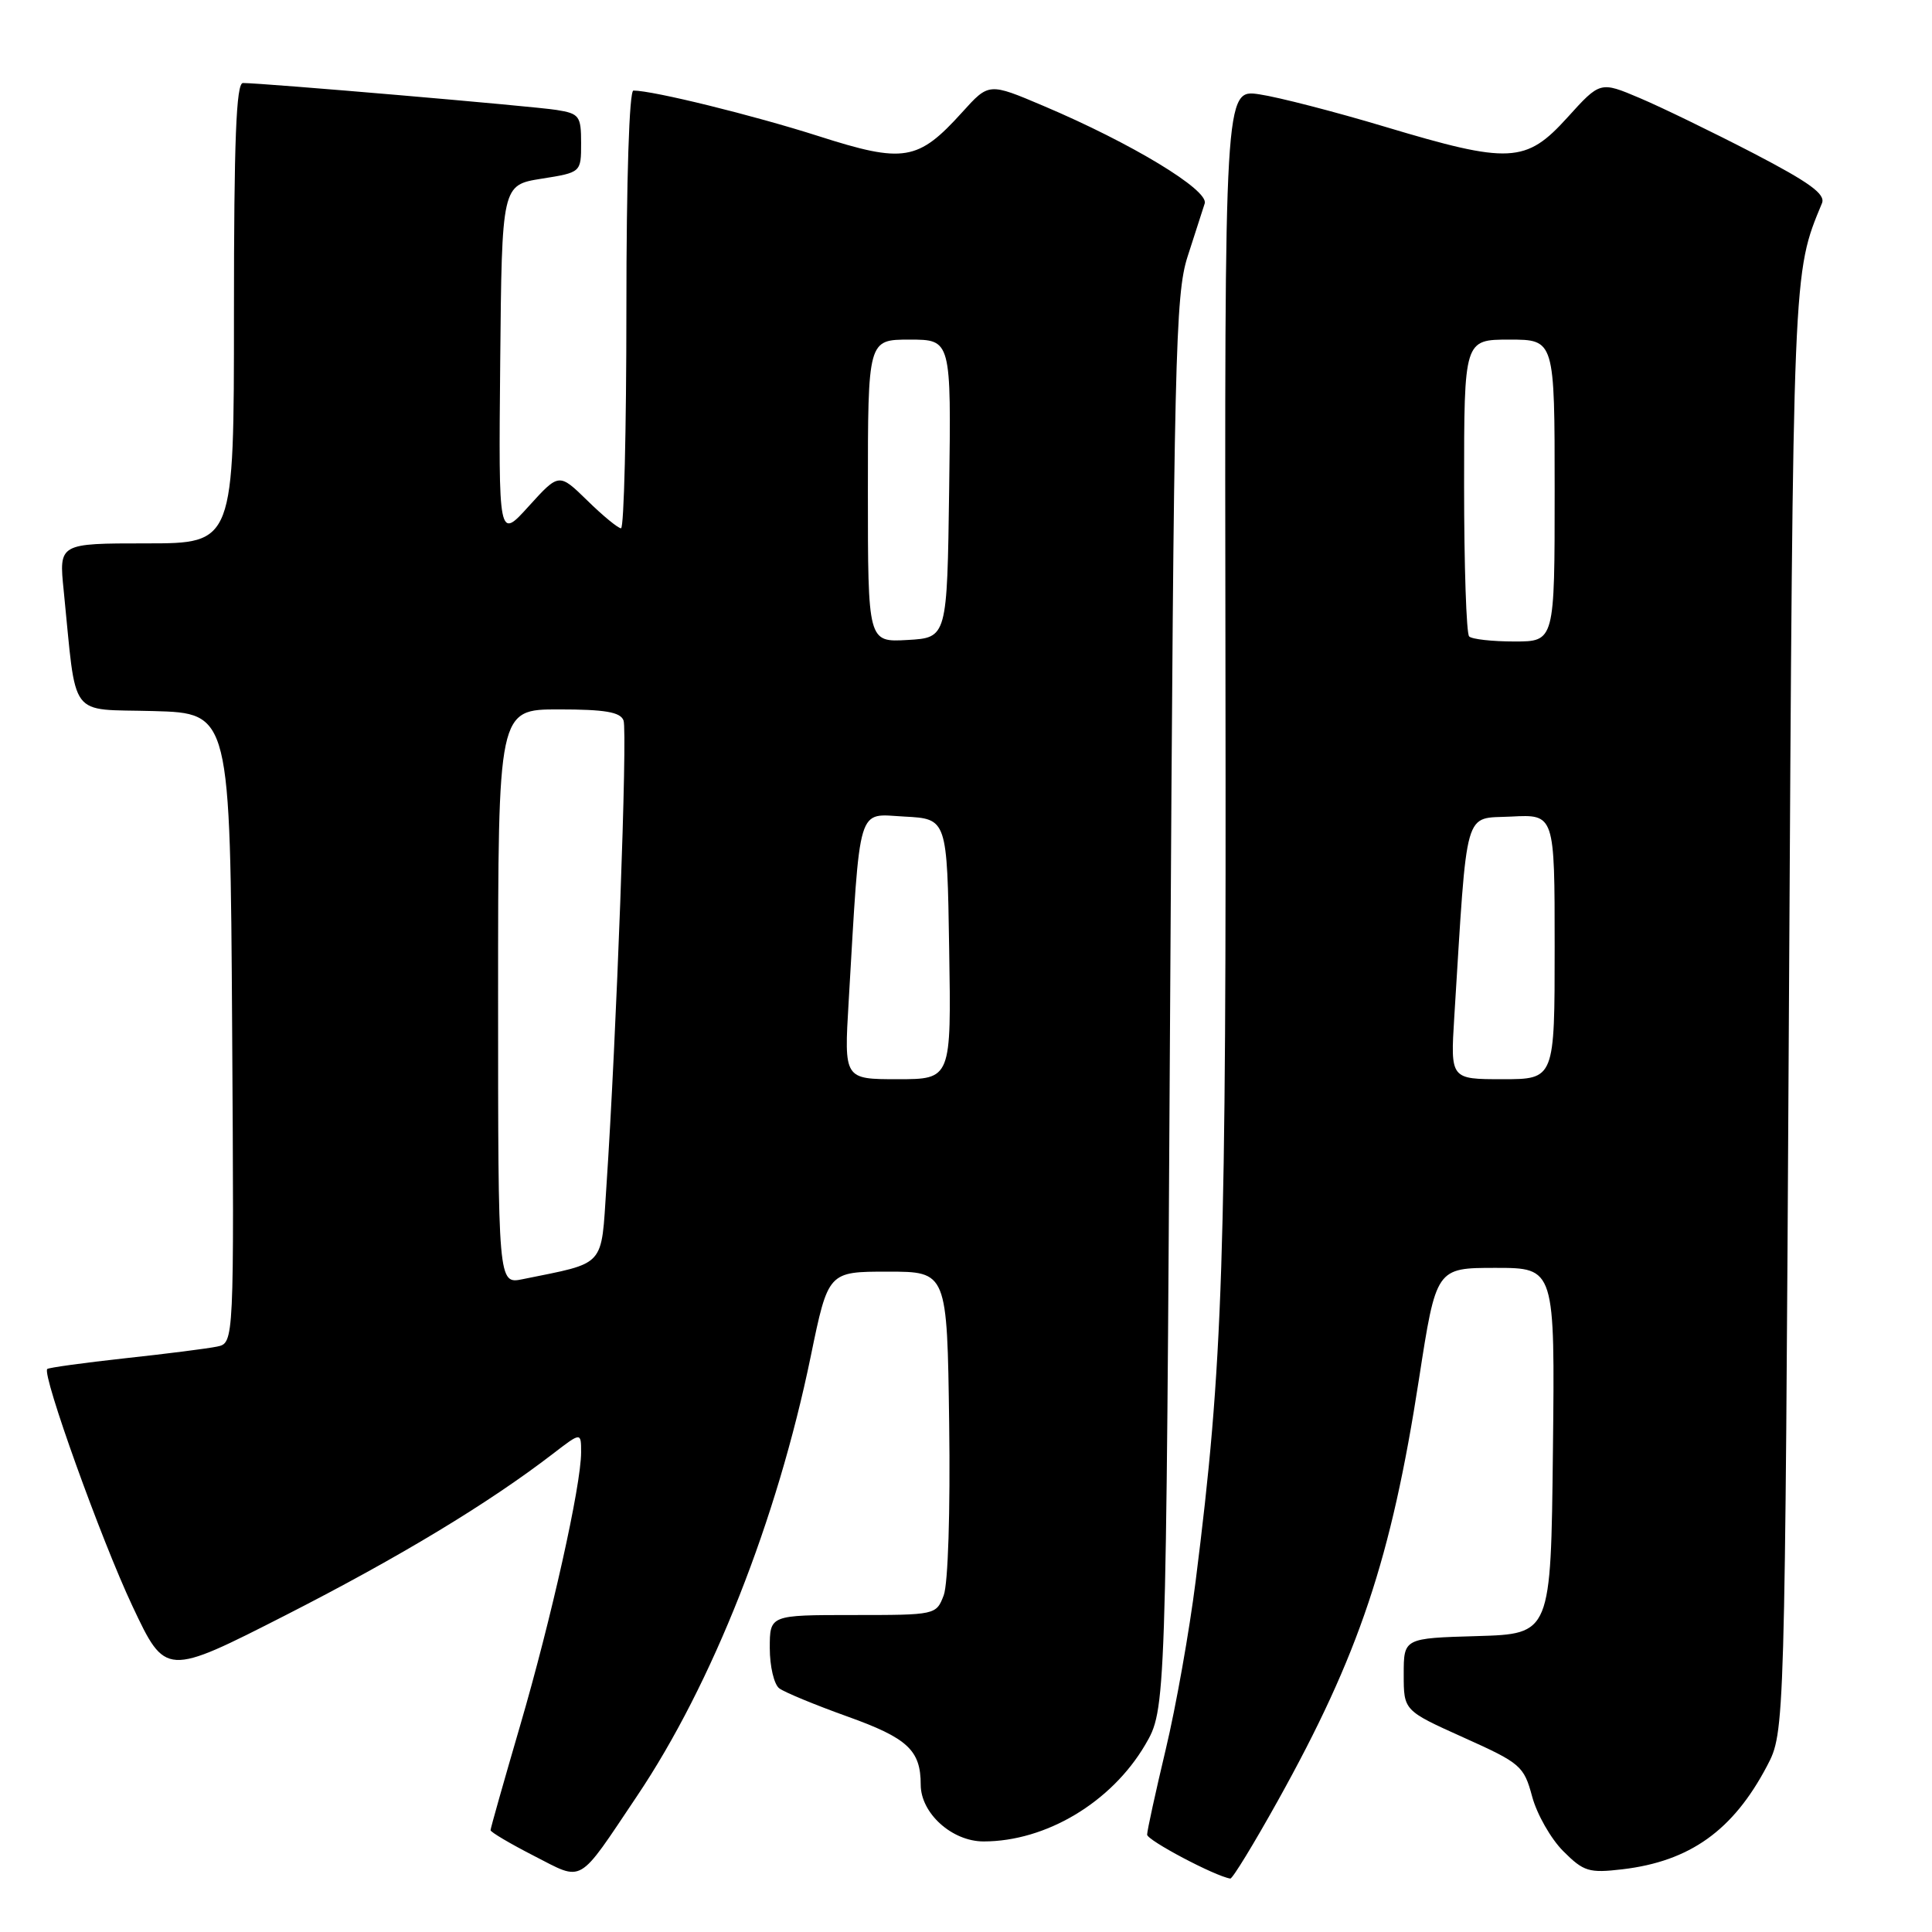 <?xml version="1.0" encoding="UTF-8" standalone="no"?>
<!DOCTYPE svg PUBLIC "-//W3C//DTD SVG 1.1//EN" "http://www.w3.org/Graphics/SVG/1.1/DTD/svg11.dtd" >
<svg xmlns="http://www.w3.org/2000/svg" xmlns:xlink="http://www.w3.org/1999/xlink" version="1.1" viewBox="0 0 256 256">
 <g >
 <path fill="currentColor"
d=" M 84.40 238.00 C 94.37 223.17 102.96 201.42 107.43 179.71 C 109.74 168.50 109.74 168.50 117.62 168.50 C 125.50 168.50 125.50 168.50 125.77 188.63 C 125.93 200.29 125.62 209.86 125.05 211.38 C 124.05 213.99 124.00 214.00 113.02 214.00 C 102.00 214.00 102.00 214.00 102.00 218.38 C 102.00 220.79 102.56 223.18 103.25 223.71 C 103.94 224.23 108.00 225.91 112.27 227.44 C 120.26 230.30 122.00 231.91 122.00 236.48 C 122.00 240.26 126.14 244.00 130.33 244.00 C 138.59 244.00 147.25 238.83 151.73 231.22 C 154.50 226.50 154.50 226.50 155.05 133.00 C 155.55 47.20 155.74 39.05 157.36 34.00 C 158.34 30.98 159.36 27.81 159.63 26.96 C 160.20 25.19 149.93 18.97 138.26 14.03 C 131.03 10.96 131.03 10.96 127.50 14.87 C 121.64 21.35 119.78 21.66 108.44 18.03 C 99.80 15.27 86.54 12.00 83.93 12.00 C 83.38 12.00 83.00 23.69 83.00 41.00 C 83.00 56.95 82.68 70.00 82.29 70.00 C 81.90 70.00 79.89 68.35 77.83 66.33 C 74.07 62.66 74.07 62.66 70.06 67.08 C 66.06 71.50 66.06 71.50 66.28 48.01 C 66.50 24.52 66.50 24.52 71.75 23.68 C 77.00 22.85 77.00 22.85 77.00 18.97 C 77.00 15.37 76.77 15.05 73.75 14.57 C 70.73 14.08 34.85 11.00 32.19 11.00 C 31.30 11.00 31.00 18.55 31.00 41.50 C 31.00 72.00 31.00 72.00 19.40 72.00 C 7.80 72.00 7.80 72.00 8.44 78.25 C 10.19 95.58 8.93 93.90 20.34 94.22 C 30.50 94.50 30.50 94.50 30.76 136.23 C 31.02 177.96 31.02 177.96 28.76 178.43 C 27.52 178.69 22.02 179.39 16.55 179.98 C 11.08 180.58 6.45 181.22 6.26 181.40 C 5.54 182.13 13.39 203.99 17.55 212.82 C 21.94 222.13 21.94 222.13 37.93 213.98 C 52.97 206.30 64.68 199.23 73.27 192.63 C 77.00 189.76 77.00 189.76 77.00 192.44 C 77.00 196.84 73.06 214.49 68.90 228.72 C 66.76 236.05 65.00 242.26 65.00 242.51 C 65.00 242.76 67.59 244.29 70.75 245.91 C 77.40 249.31 76.44 249.86 84.40 238.00 Z  M 169.32 238.61 C 180.09 219.26 184.34 206.55 188.02 182.75 C 190.30 168.00 190.30 168.00 198.17 168.00 C 206.04 168.00 206.04 168.00 205.77 192.25 C 205.50 216.50 205.50 216.50 195.75 216.79 C 186.00 217.07 186.00 217.07 186.00 221.87 C 186.00 226.66 186.00 226.66 193.93 230.23 C 201.50 233.63 201.92 233.99 203.02 238.06 C 203.65 240.40 205.50 243.65 207.14 245.29 C 209.85 248.00 210.54 248.21 214.99 247.69 C 223.93 246.63 229.65 242.54 234.14 234.00 C 236.50 229.50 236.50 229.50 237.04 134.00 C 237.60 35.00 237.54 36.30 241.42 26.93 C 241.92 25.73 239.81 24.19 232.29 20.28 C 226.90 17.49 220.15 14.21 217.27 12.99 C 212.03 10.77 212.03 10.77 207.68 15.58 C 202.19 21.64 200.03 21.75 183.50 16.79 C 176.90 14.81 169.42 12.88 166.88 12.50 C 162.26 11.81 162.26 11.81 162.38 89.16 C 162.50 167.61 162.08 180.57 158.43 209.50 C 157.60 216.10 155.82 226.15 154.46 231.83 C 153.11 237.51 152.00 242.58 152.00 243.10 C 152.00 243.85 160.98 248.60 163.02 248.92 C 163.31 248.96 166.14 244.32 169.32 238.61 Z  M 66.00 132.08 C 66.00 94.00 66.00 94.00 74.03 94.00 C 80.16 94.00 82.20 94.35 82.62 95.46 C 83.17 96.88 81.68 137.50 80.35 157.25 C 79.63 168.06 80.38 167.23 69.25 169.50 C 66.00 170.16 66.00 170.16 66.00 132.08 Z  M 112.45 132.75 C 114.02 106.09 113.49 107.87 119.84 108.20 C 125.50 108.50 125.50 108.50 125.77 125.75 C 126.05 143.00 126.05 143.00 118.94 143.00 C 111.84 143.00 111.84 143.00 112.45 132.75 Z  M 115.00 65.05 C 115.00 45.00 115.00 45.00 120.52 45.00 C 126.04 45.00 126.04 45.00 125.77 64.75 C 125.50 84.50 125.50 84.50 120.25 84.80 C 115.00 85.10 115.00 85.10 115.00 65.05 Z  M 192.70 134.75 C 194.47 106.41 193.87 108.53 200.25 108.20 C 206.00 107.90 206.00 107.90 206.00 125.45 C 206.00 143.00 206.00 143.00 199.09 143.00 C 192.19 143.00 192.19 143.00 192.70 134.75 Z  M 194.67 84.33 C 194.30 83.97 194.00 74.97 194.00 64.33 C 194.00 45.00 194.00 45.00 200.00 45.00 C 206.00 45.00 206.00 45.00 206.00 65.00 C 206.00 85.00 206.00 85.00 200.67 85.00 C 197.73 85.00 195.03 84.70 194.67 84.33 Z "/>
</g>
</svg>